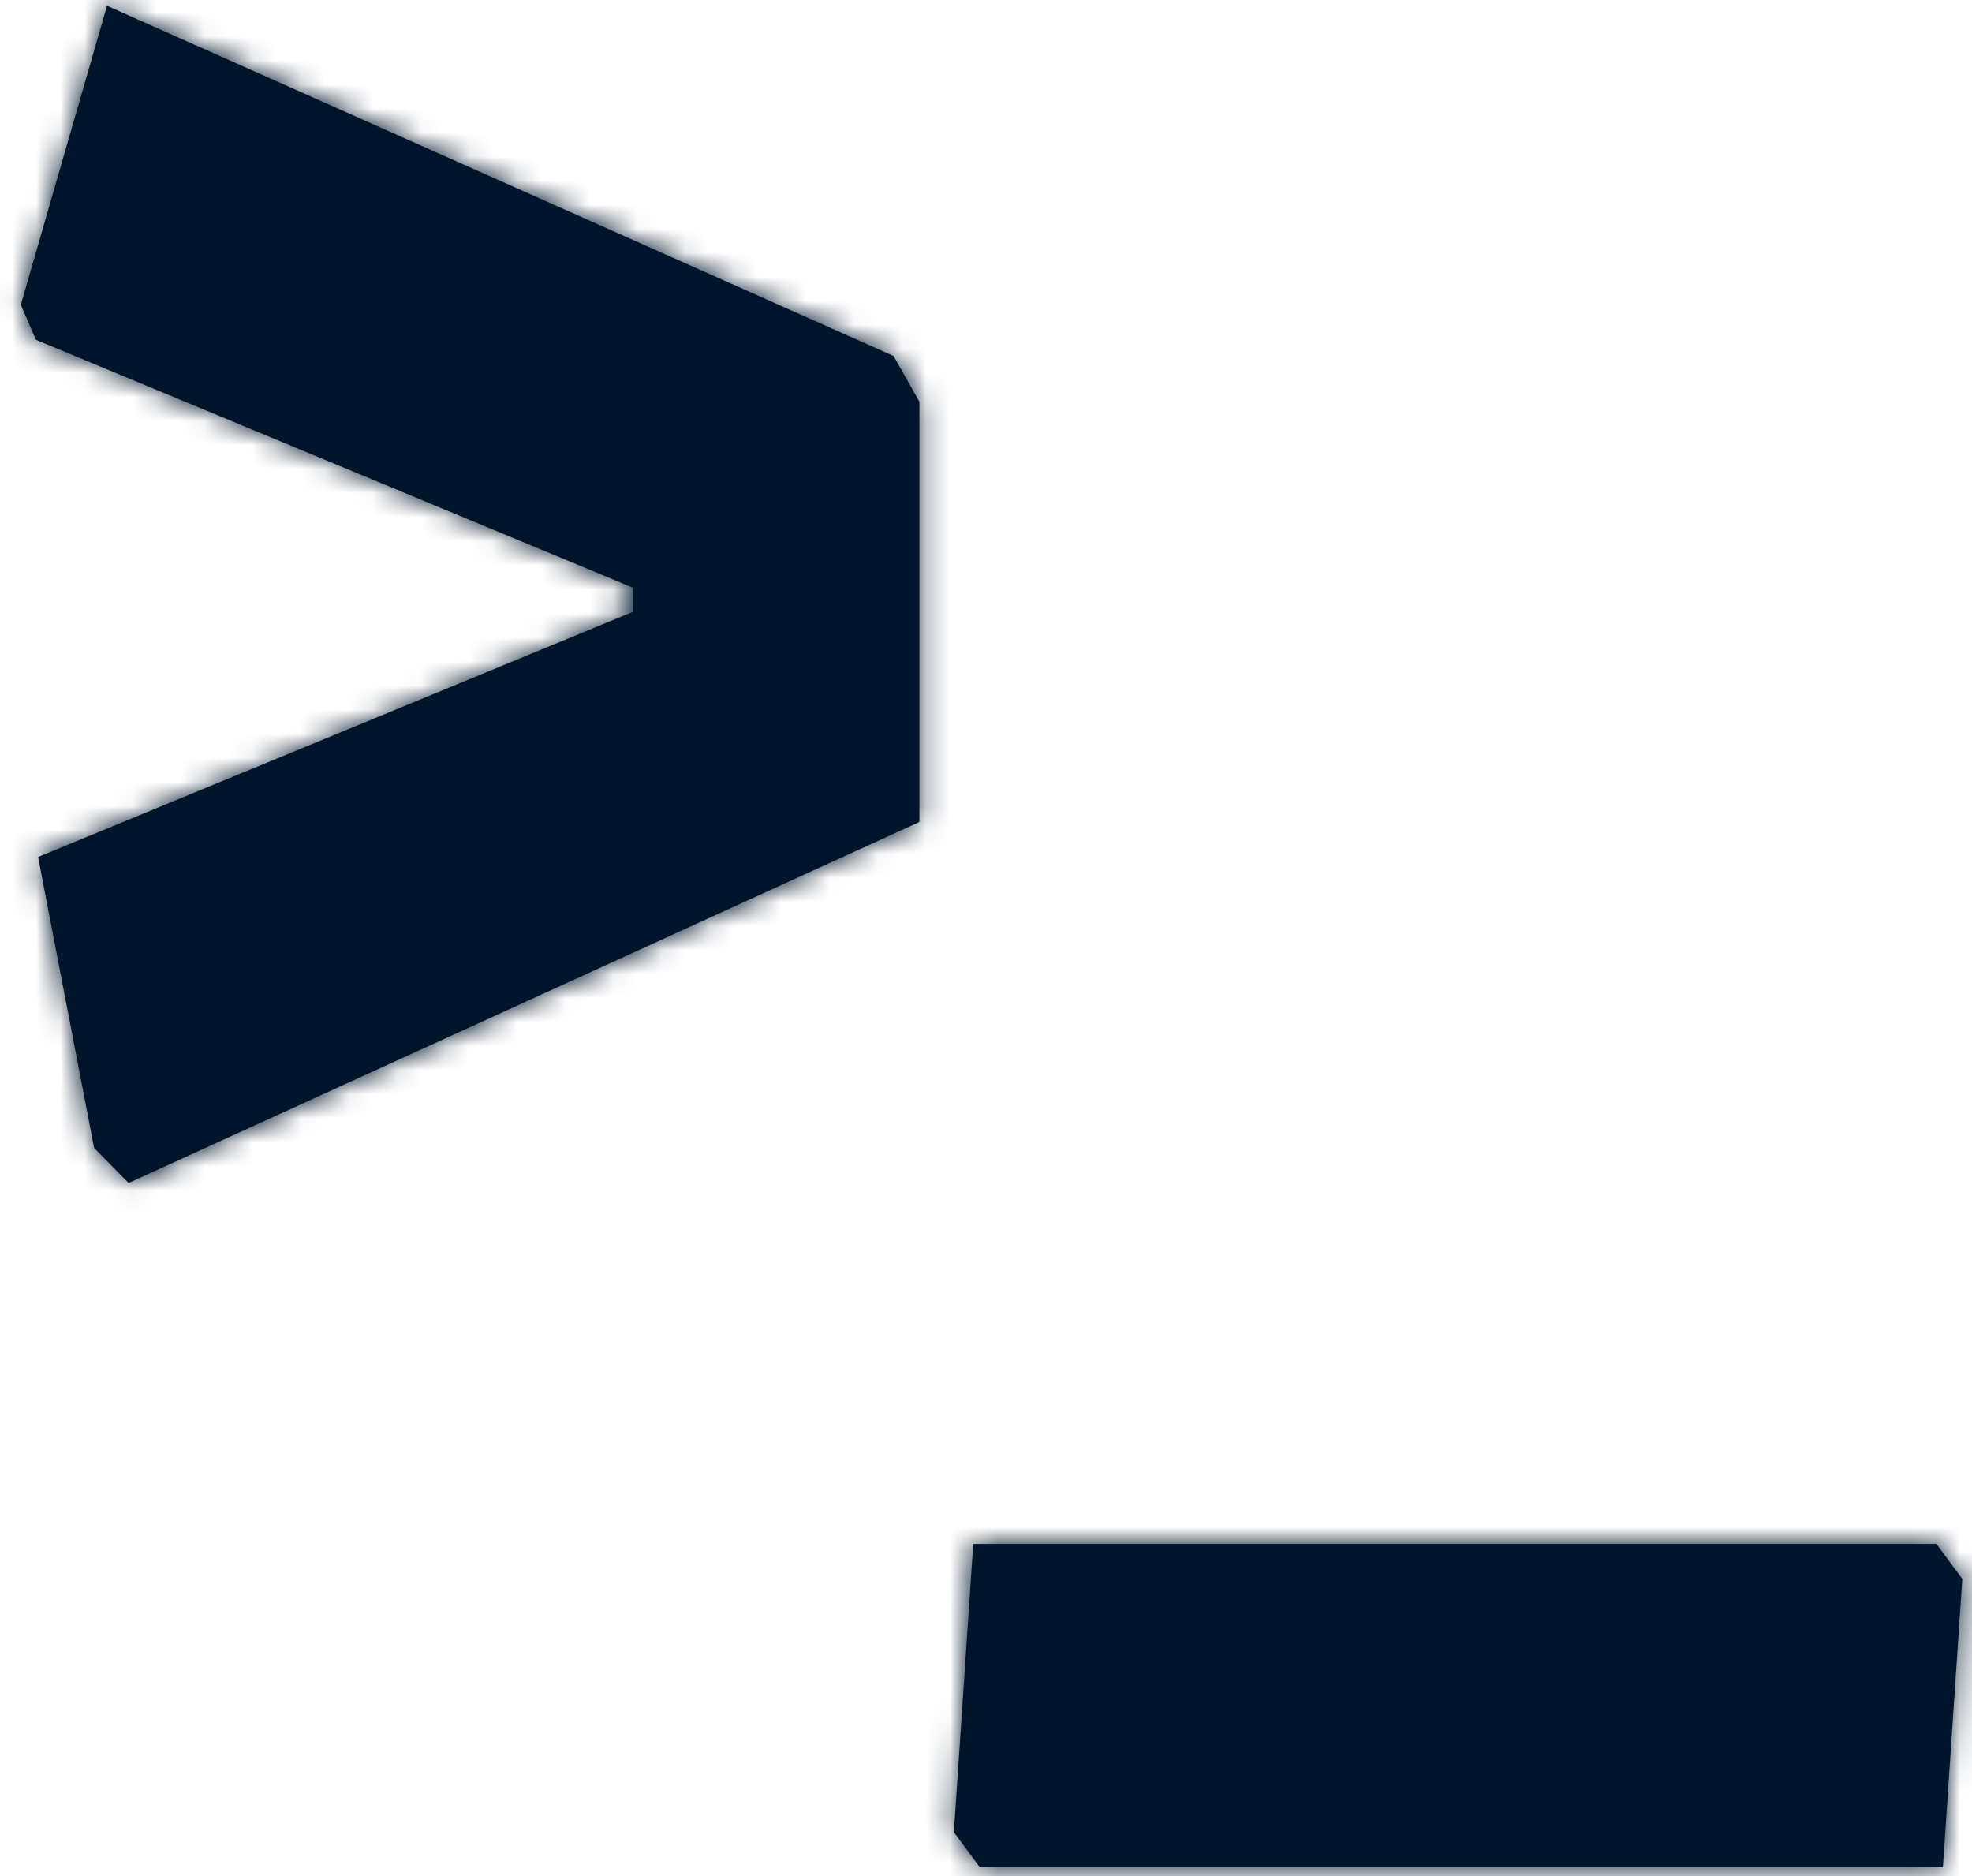 <svg xmlns="http://www.w3.org/2000/svg" xmlns:xlink="http://www.w3.org/1999/xlink" width="82" height="78" viewBox="0 0 82 78">
    <defs>
        <path id="a" d="M6.451 2.24L39.155 16.8l1.075 1.904v17.472L7.347 51.184l-1.433-1.456-2.33-12.096 24.73-10.192v-1.008L3.494 16.128l-.627-1.456L6.451 2.24zm76.07 63.952l1.076 1.456-.807 11.984H42.74l-1.076-1.456.806-11.984h40.052z"/>
    </defs>
    <g fill="none" fill-rule="evenodd" transform="translate(-2 -2)">
        <mask id="b" fill="#fff">
            <use xlink:href="#a"/>
        </mask>
        <use fill="#00152B" xlink:href="#a"/>
        <g fill="#00152B" mask="url(#b)">
            <rect width="84" height="84" rx="2"/>
        </g>
    </g>
</svg>

